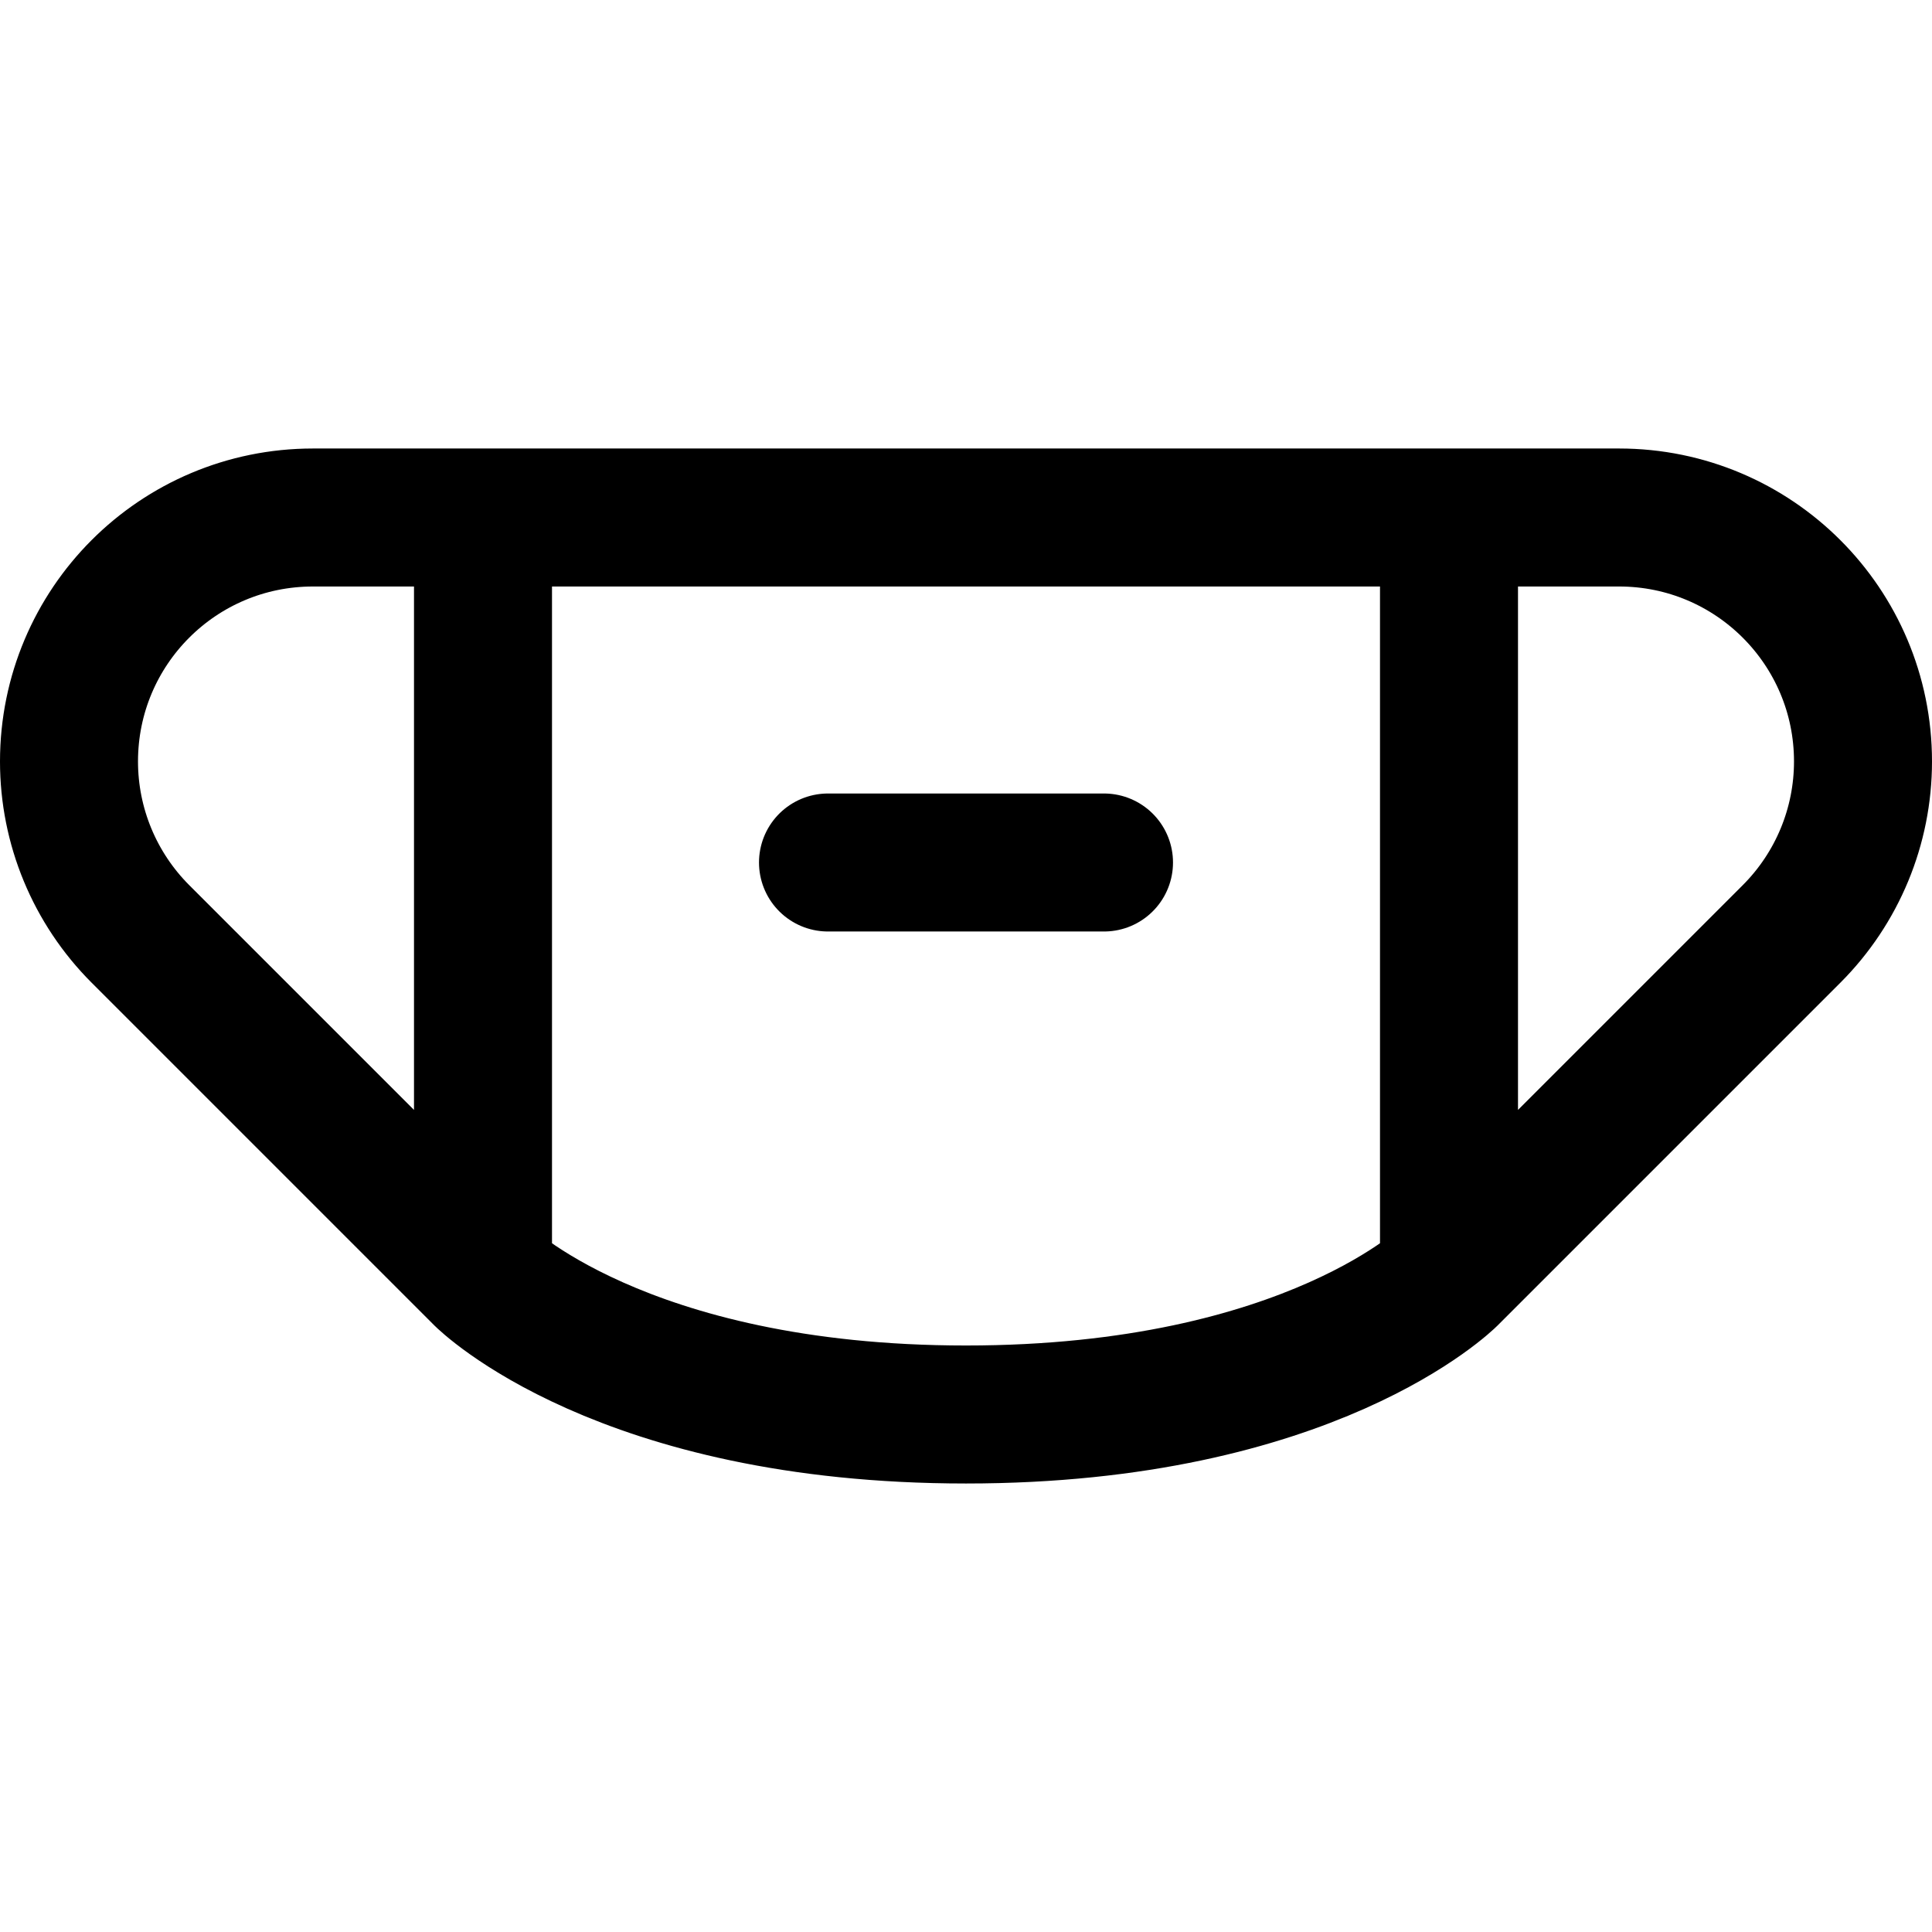 <svg xmlns="http://www.w3.org/2000/svg" xmlns:xlink="http://www.w3.org/1999/xlink" width="14" height="14" viewBox="0 0 14 14"><path fill="none" stroke="currentColor" stroke-linecap="round" stroke-linejoin="round" d="M7 10.25c2.5 0 3.5-1 3.5-1v-5.5h-7v5.5s1 1 3.5 1m-1-4h2m-4.5-2.5H2.268C1.29 3.75.5 4.541.5 5.518v0c0 .469.186.918.518 1.25L3.5 9.25m7-5.5h1.232c.977 0 1.768.791 1.768 1.768v0c0 .469-.186.918-.518 1.25L10.5 9.25"/></svg>